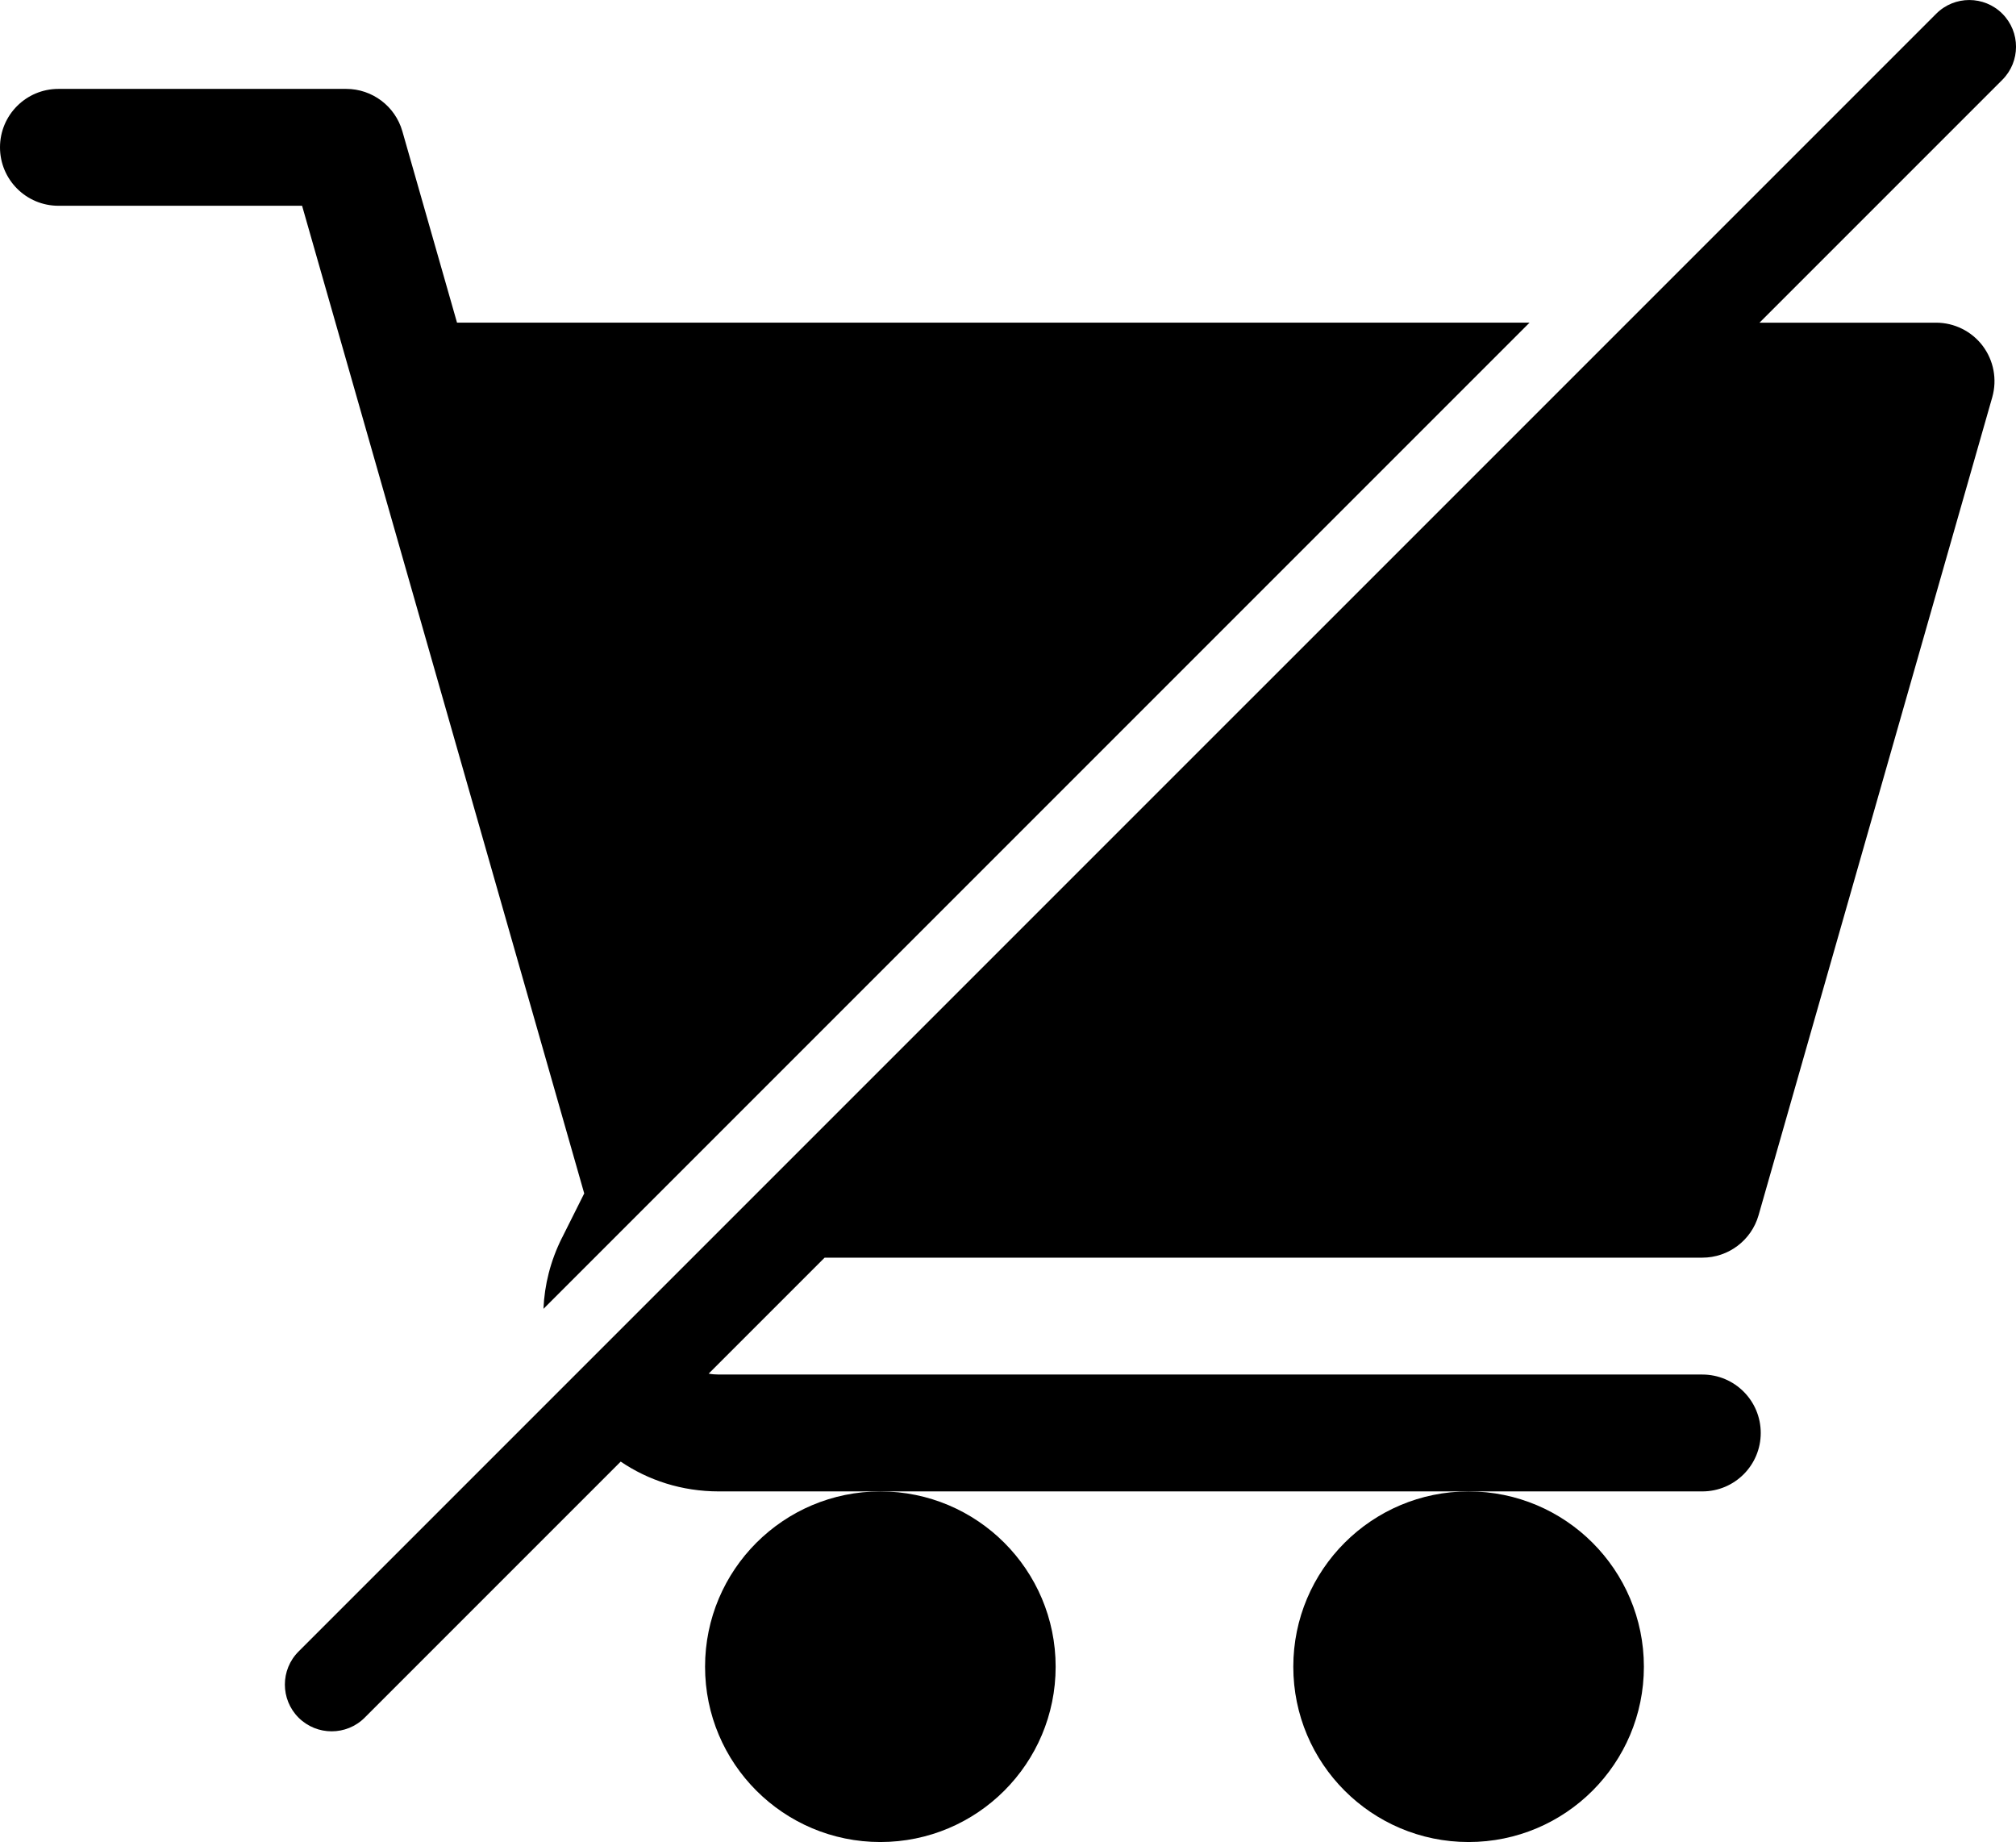 <?xml version="1.0" encoding="UTF-8"?><svg id="Layer_2" xmlns="http://www.w3.org/2000/svg" viewBox="0 0 497.18 454.23"><g id="Capa_1"><g><g><circle cx="217.11" cy="411" r="43.23"/><circle cx="362.18" cy="411" r="43.23"/><path d="M138.62,305.2l5.46-10.91L74.5,50.74H14.41c-7.96,0-14.41-6.45-14.41-14.41s6.45-14.41,14.41-14.41H85.37c6.44,0,12.09,4.27,13.86,10.45l13.48,47.19H377.22l-243.19,243.19c.24-5.85,1.7-11.8,4.58-17.55Z"/></g><path d="M203.37,310.13l-28.6,28.6c.81,.15,1.65,.22,2.52,.22h242.53c7.97,0,14.41,6.45,14.41,14.41s-6.44,14.41-14.41,14.41H177.29c-9.17,0-17.43-2.75-24.21-7.35l-63.14,63.14c-2.25,2.25-5.2,3.37-8.15,3.37s-5.9-1.12-8.16-3.37c-4.5-4.51-4.5-11.81,0-16.31L477.51,3.38c4.5-4.5,11.8-4.5,16.3,0s4.5,11.8,0,16.3l-59.89,59.89h43.55c4.51,0,8.78,2.12,11.5,5.72,2.72,3.62,3.59,8.29,2.36,12.65l-57.64,201.74c-1.78,6.19-7.44,10.45-13.87,10.45H203.37Z"/></g></g></svg>